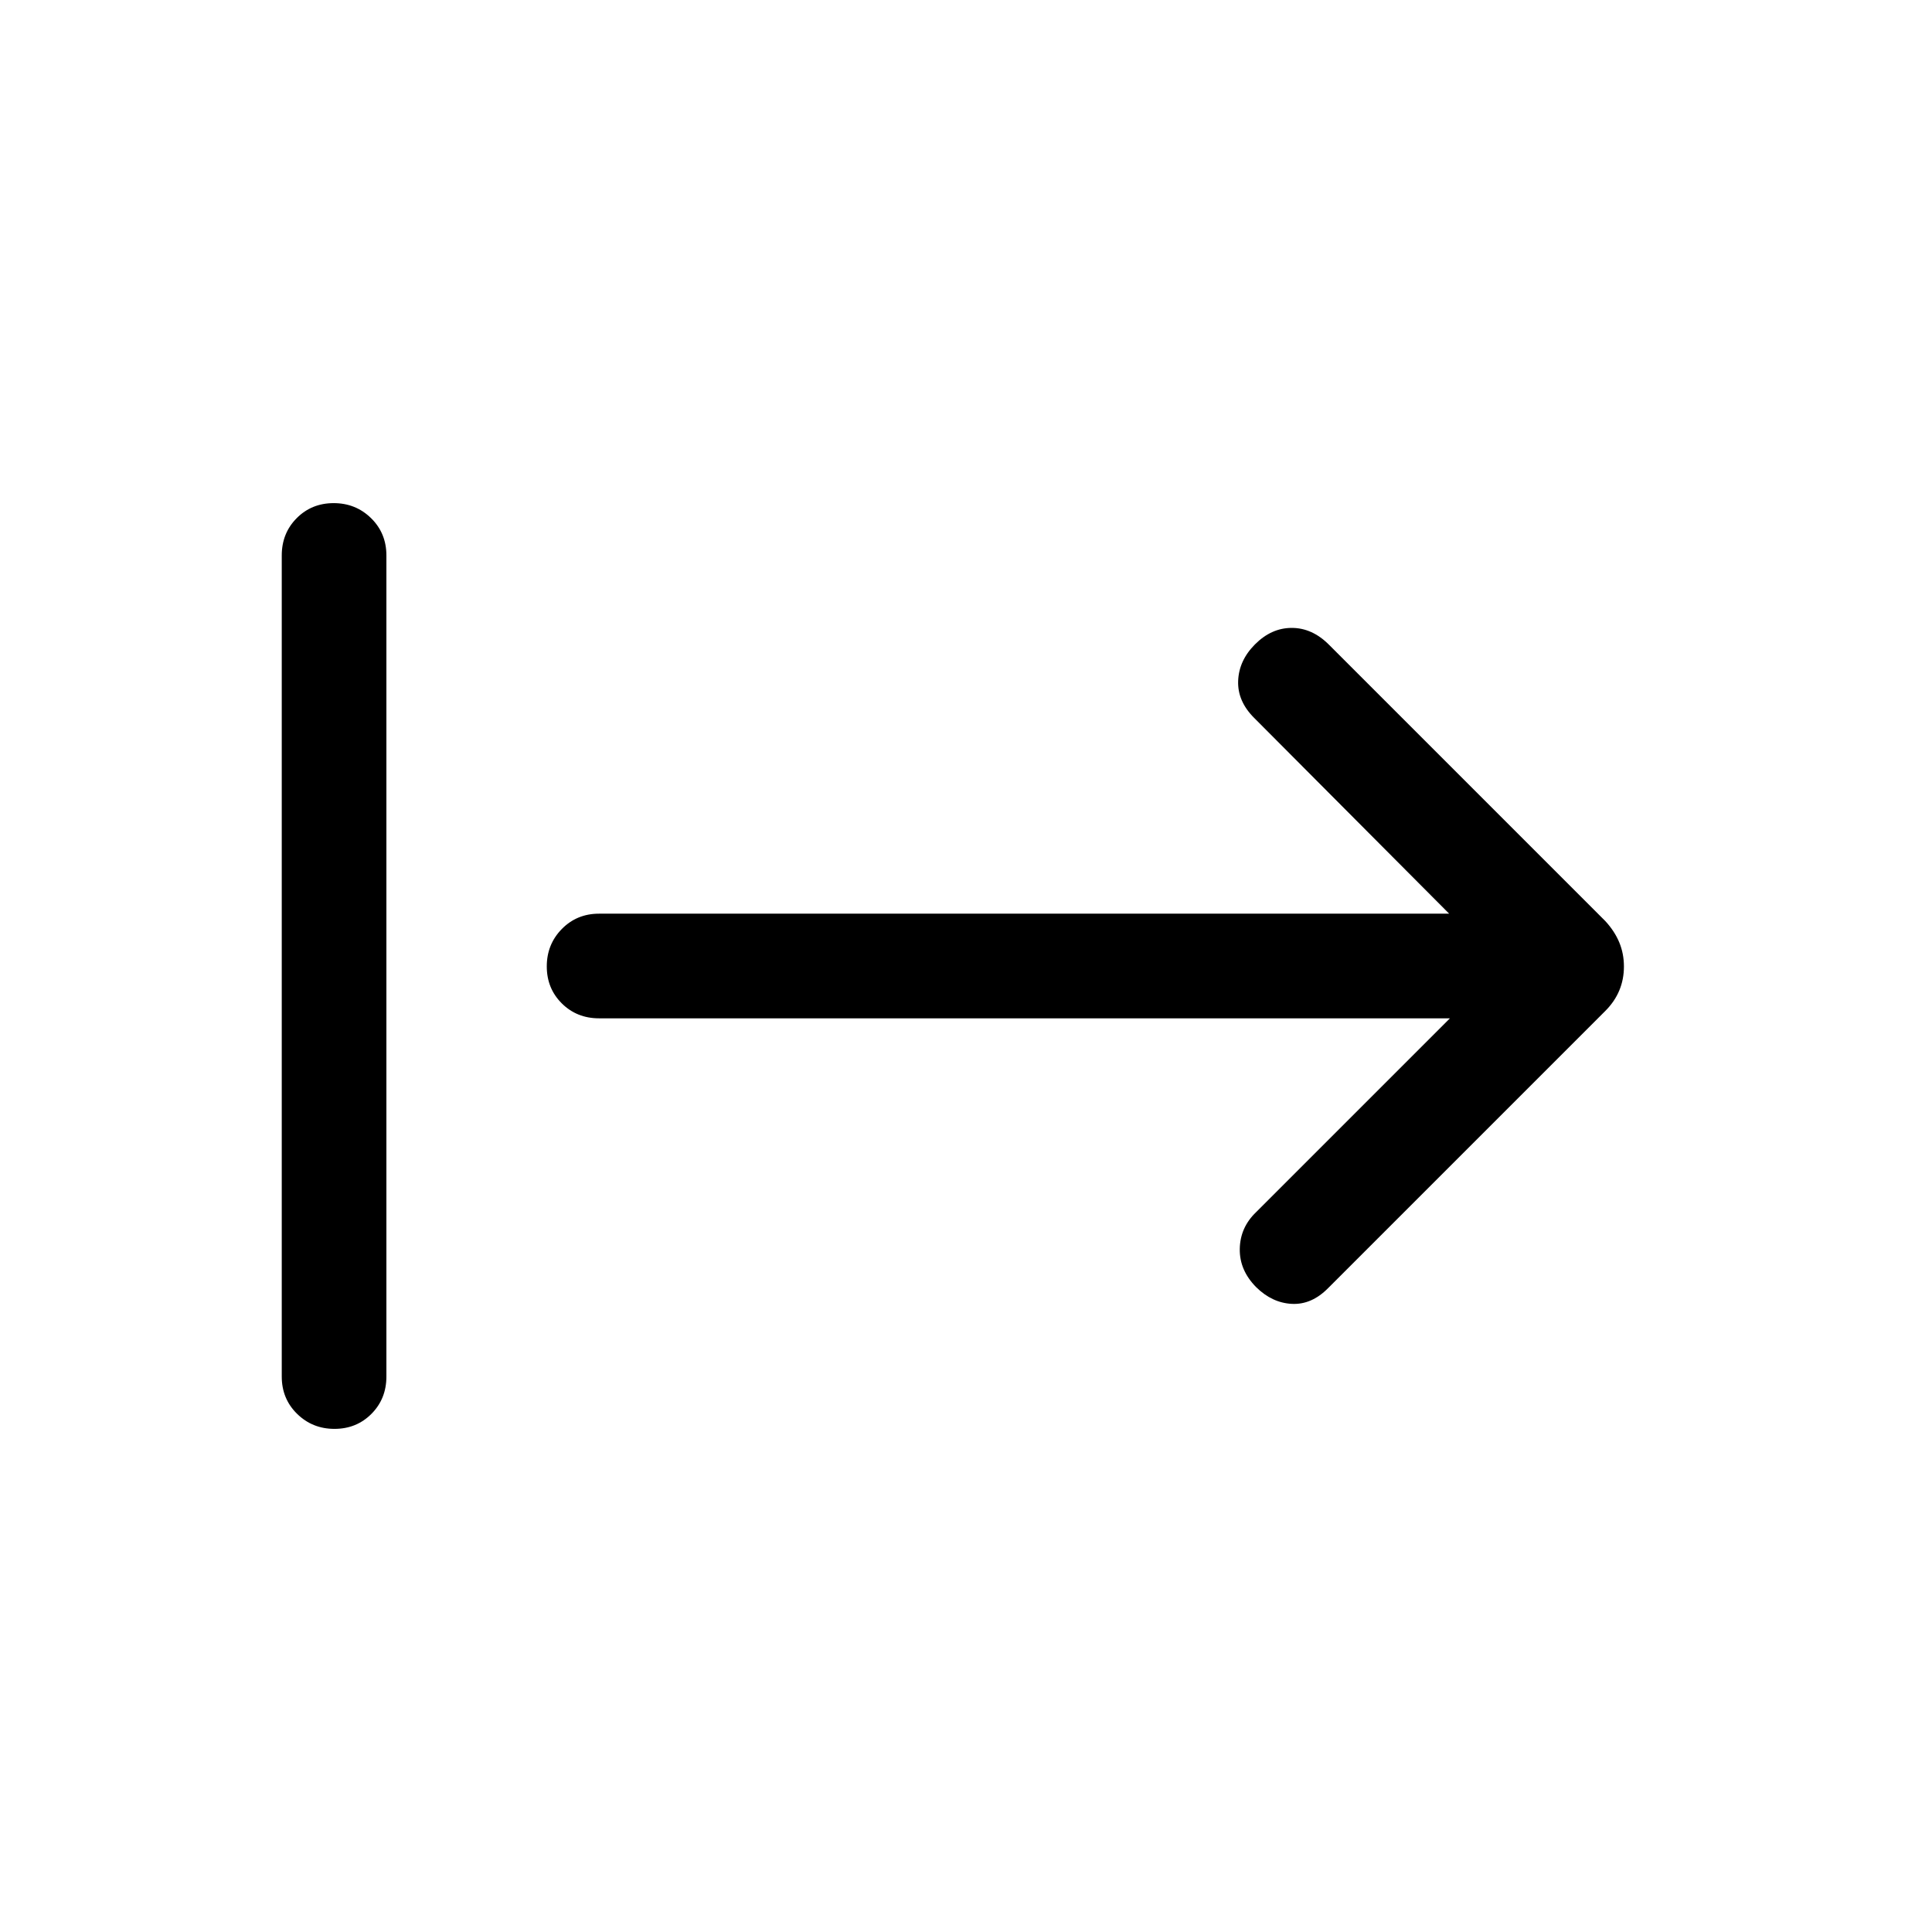 <svg xmlns="http://www.w3.org/2000/svg" height="20" viewBox="0 -960 960 960" width="20"><path d="M166.198-250.001q-10.966 0-18.581-7.475-7.616-7.474-7.616-18.524v-408q0-11.05 7.419-18.524 7.418-7.475 18.384-7.475 10.966 0 18.581 7.475Q192-695.05 192-684v408q0 11.05-7.418 18.524-7.418 7.475-18.384 7.475Zm554.265-204H297.668q-11.04 0-18.507-7.418-7.468-7.418-7.468-18.384 0-10.966 7.468-18.581 7.467-7.615 18.507-7.615h422.41l-96.924-97.309q-8.308-8.308-7.923-18.384.385-10.077 8.308-18.067 8.179-8.24 18.32-8.24 10.14 0 18.448 8.307l137.384 137.385q4.615 5.015 6.923 10.597t2.308 11.961q0 6.38-2.308 11.91-2.308 5.531-6.923 10.146L659.922-319.924q-8.211 8.308-18.028 7.808-9.817-.5-17.74-8.329-8.308-8.401-8.115-19.029.192-10.628 8.115-18.218l96.309-96.309Z"/></svg>